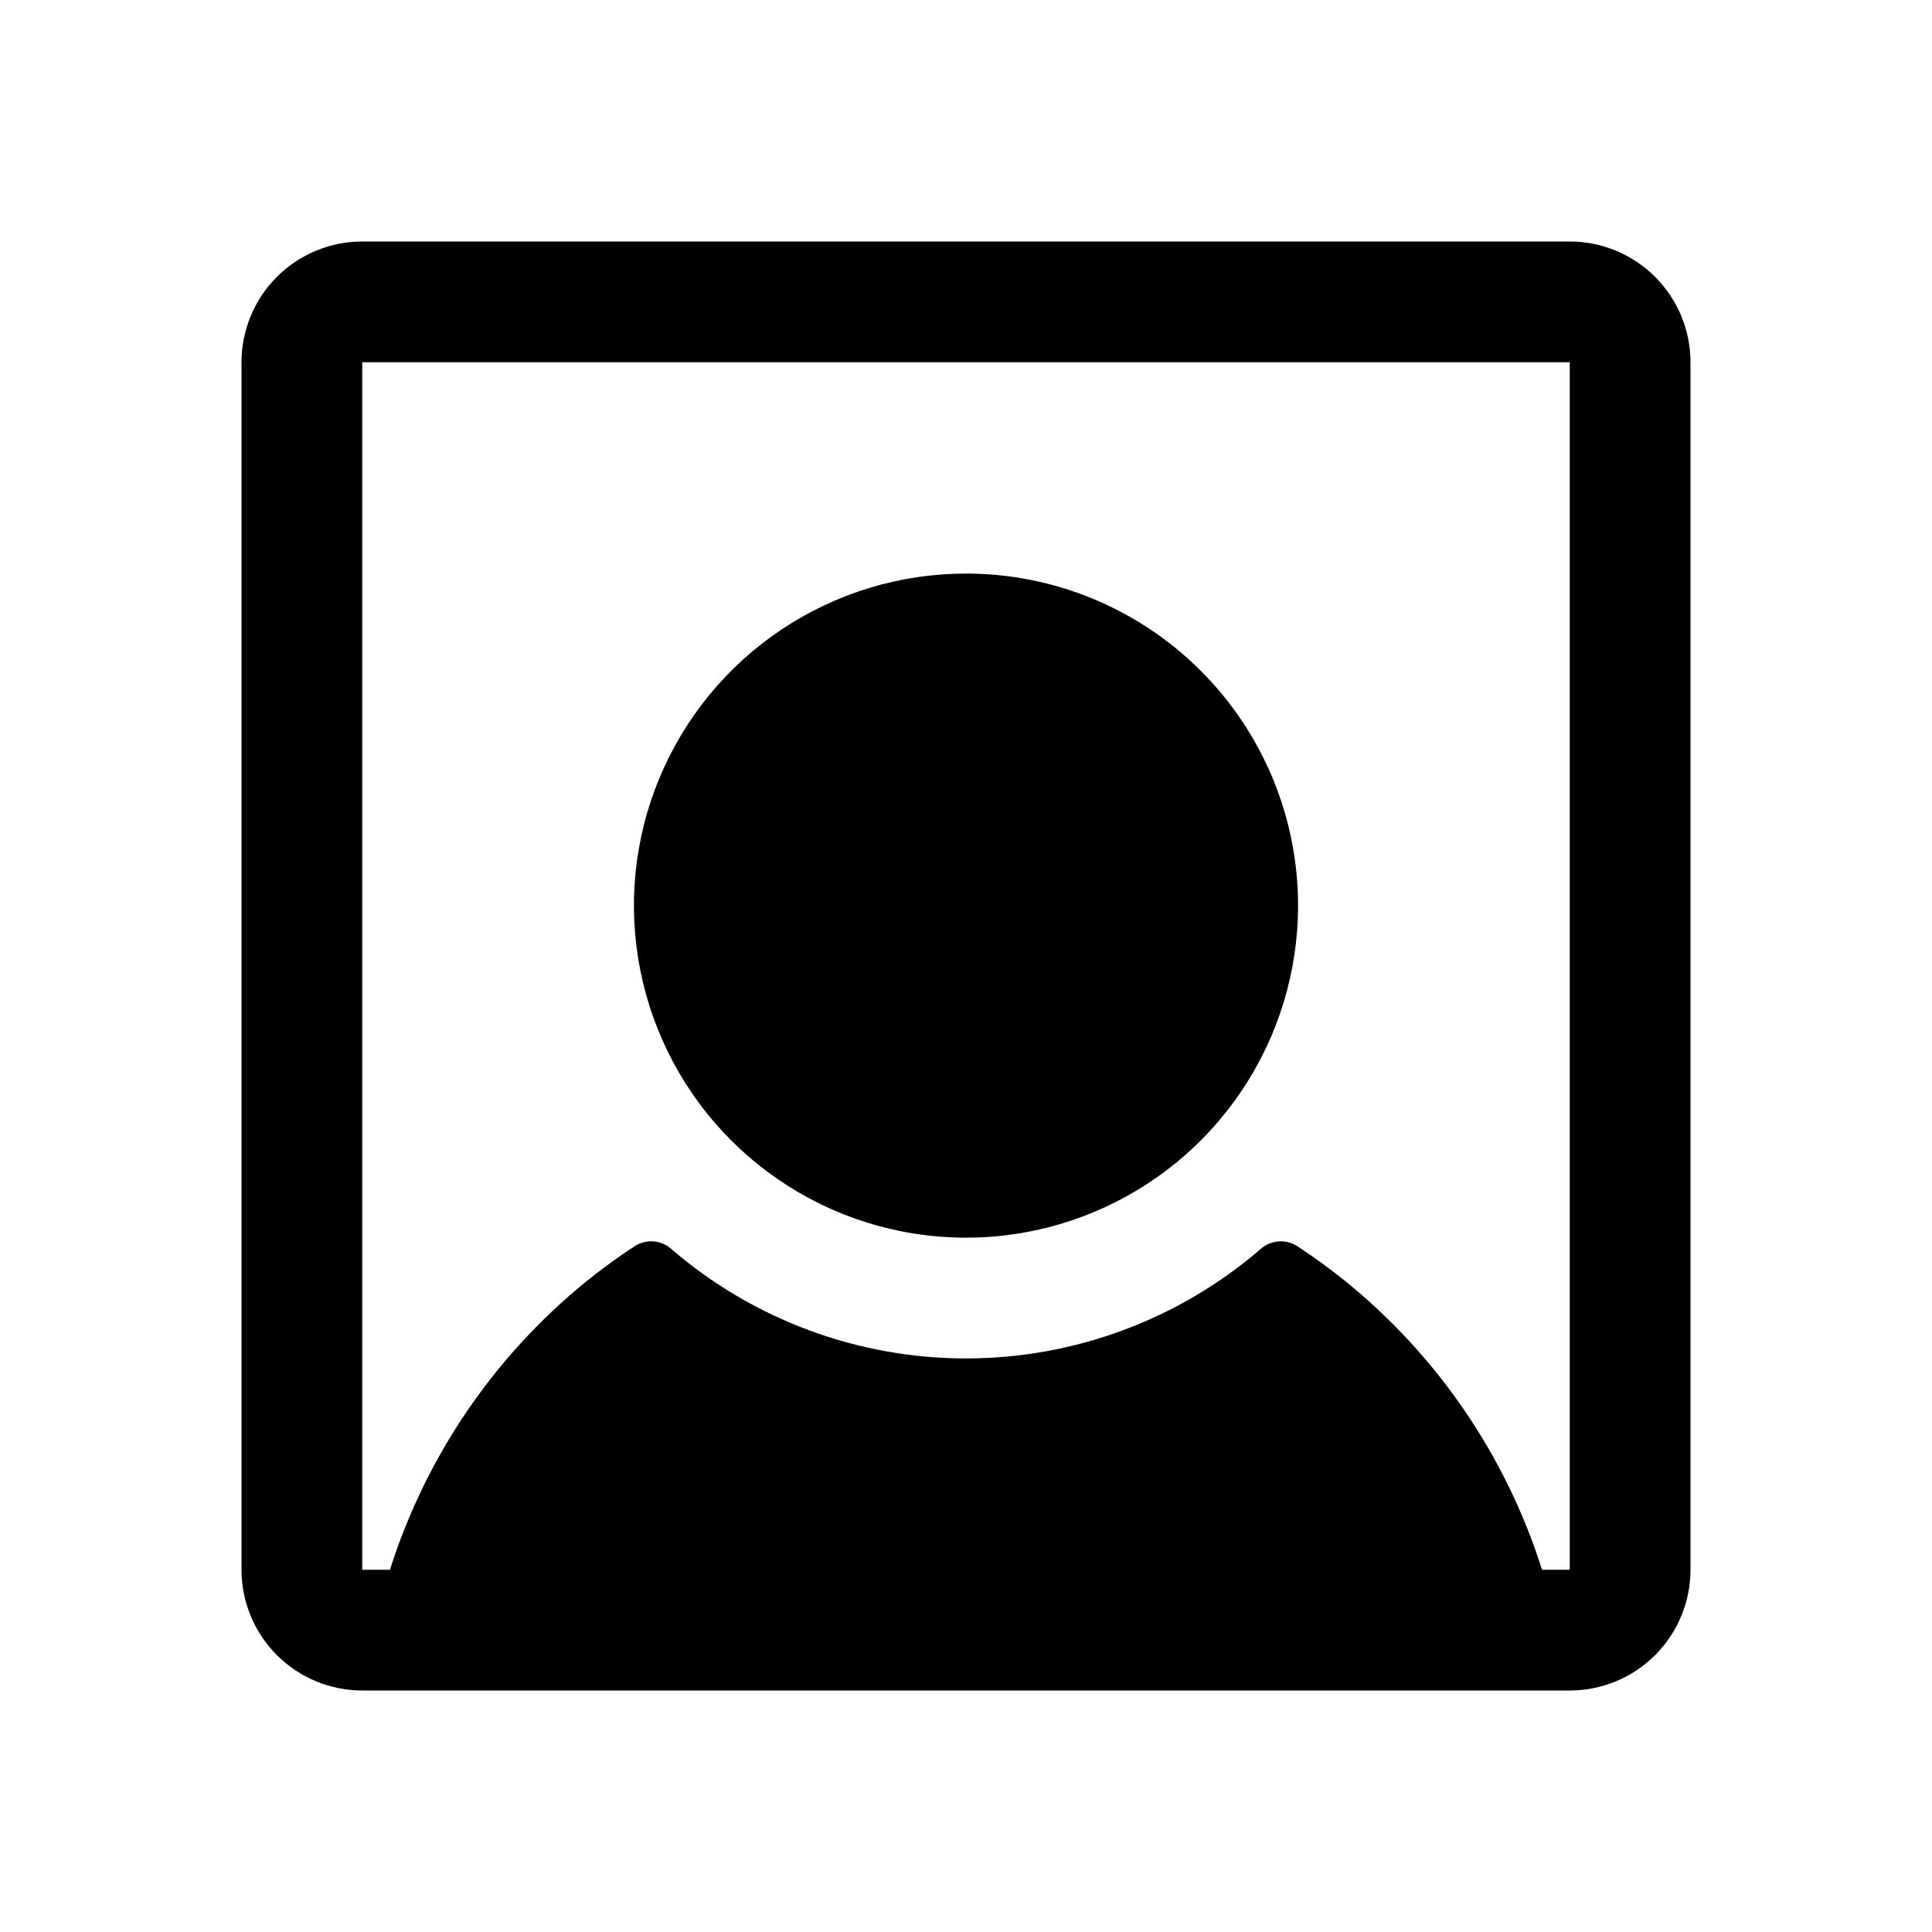 <svg width="32" height="32" viewBox="0 0 32 32" fill="none" xmlns="http://www.w3.org/2000/svg">
  <path d="M21.5 15C21.5 16.088 21.177 17.151 20.573 18.056C19.969 18.96 19.11 19.665 18.105 20.081C17.1 20.498 15.994 20.607 14.927 20.394C13.86 20.182 12.88 19.658 12.111 18.889C11.342 18.12 10.818 17.14 10.606 16.073C10.393 15.006 10.502 13.9 10.919 12.895C11.335 11.89 12.04 11.031 12.944 10.427C13.849 9.823 14.912 9.5 16 9.5C17.459 9.5 18.858 10.079 19.889 11.111C20.921 12.142 21.5 13.541 21.5 15ZM28 6V26C28 26.53 27.789 27.039 27.414 27.414C27.039 27.789 26.53 28 26 28H6C5.47 28 4.961 27.789 4.586 27.414C4.211 27.039 4 26.53 4 26V6C4 5.47 4.211 4.961 4.586 4.586C4.961 4.211 5.47 4 6 4H26C26.53 4 27.039 4.211 27.414 4.586C27.789 4.961 28 5.47 28 6ZM26 26V6H6V26H6.459C7.054 24.122 8.187 22.459 9.717 21.219C9.974 21.012 10.239 20.82 10.512 20.641C10.604 20.582 10.711 20.554 10.82 20.561C10.928 20.569 11.032 20.611 11.114 20.683C12.472 21.855 14.206 22.5 16 22.5C17.794 22.5 19.528 21.855 20.886 20.683C20.968 20.611 21.072 20.569 21.18 20.561C21.288 20.554 21.396 20.582 21.488 20.641C21.761 20.82 22.026 21.013 22.282 21.219C23.813 22.459 24.946 24.122 25.541 26H26Z" fill="currentColor"/>
</svg>
